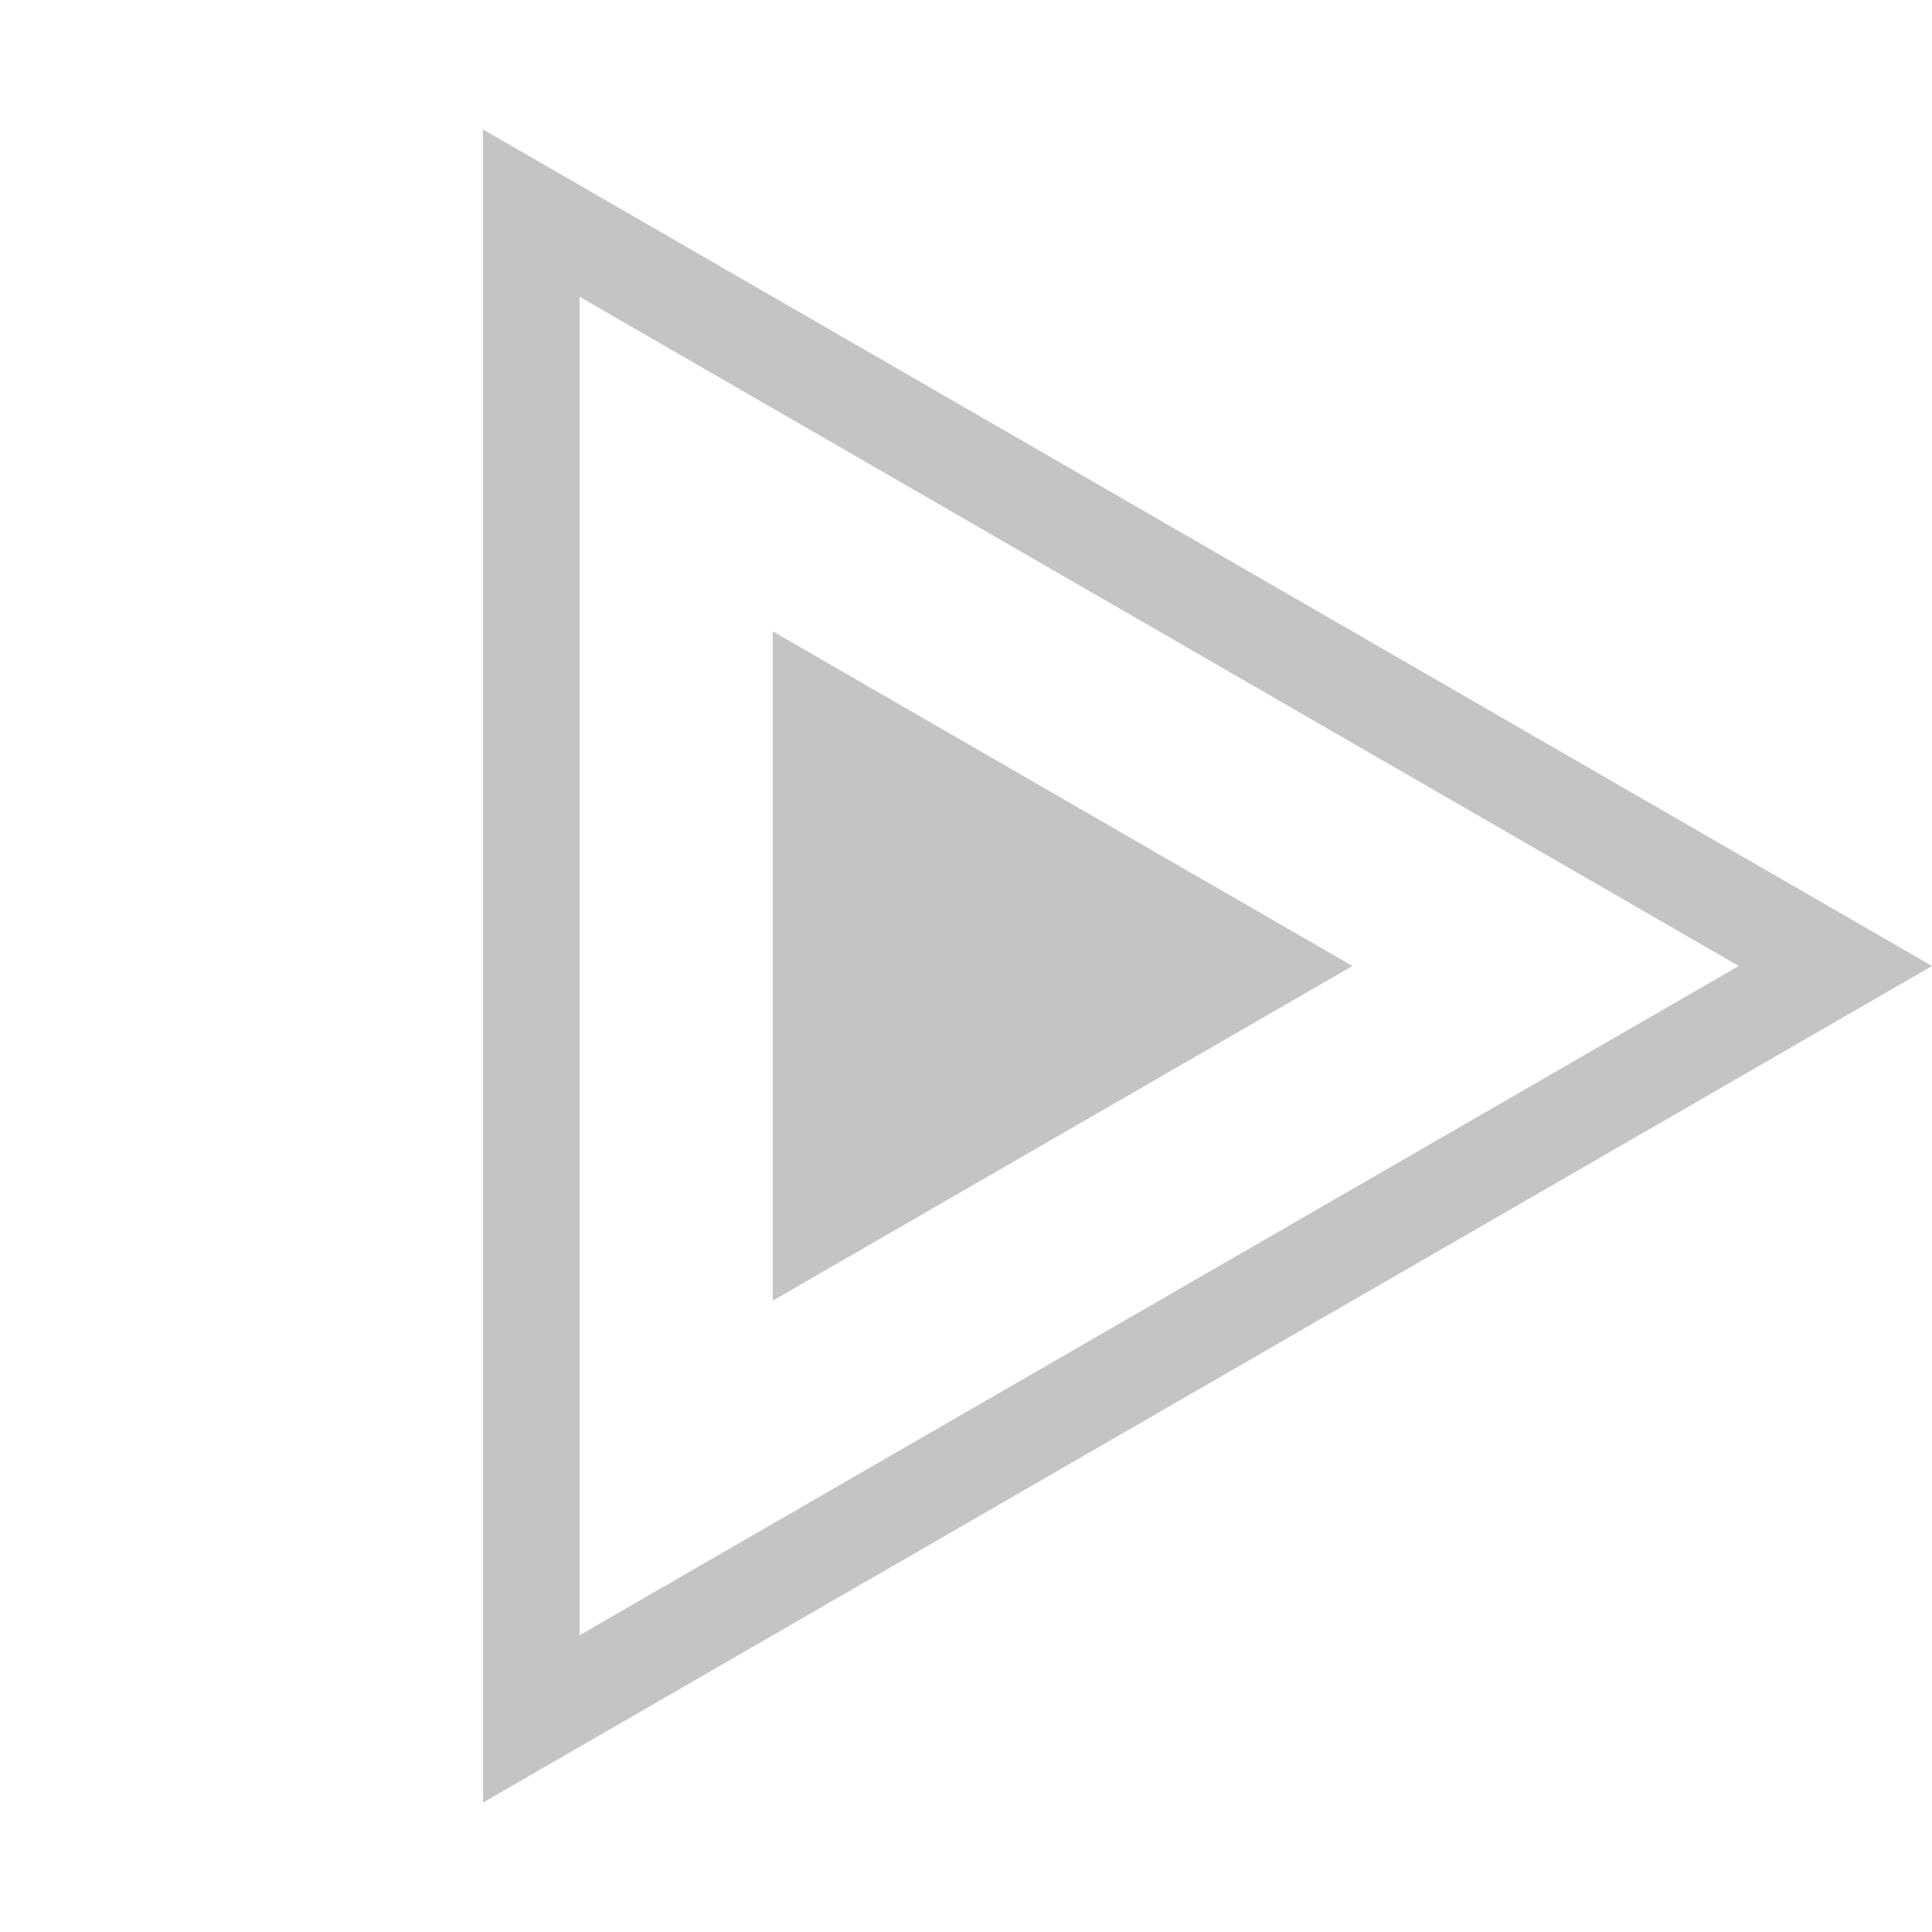 <svg width="20" height="20" viewBox="0 0 20 20" fill="none" xmlns="http://www.w3.org/2000/svg">
<path d="M14 10L8 13.464V6.536L14 10Z" fill="#C4C4C4"/>
<path d="M5.5 2.206L19 10L5.5 17.794V2.206Z" stroke="#C4C4C4"/>
</svg>
